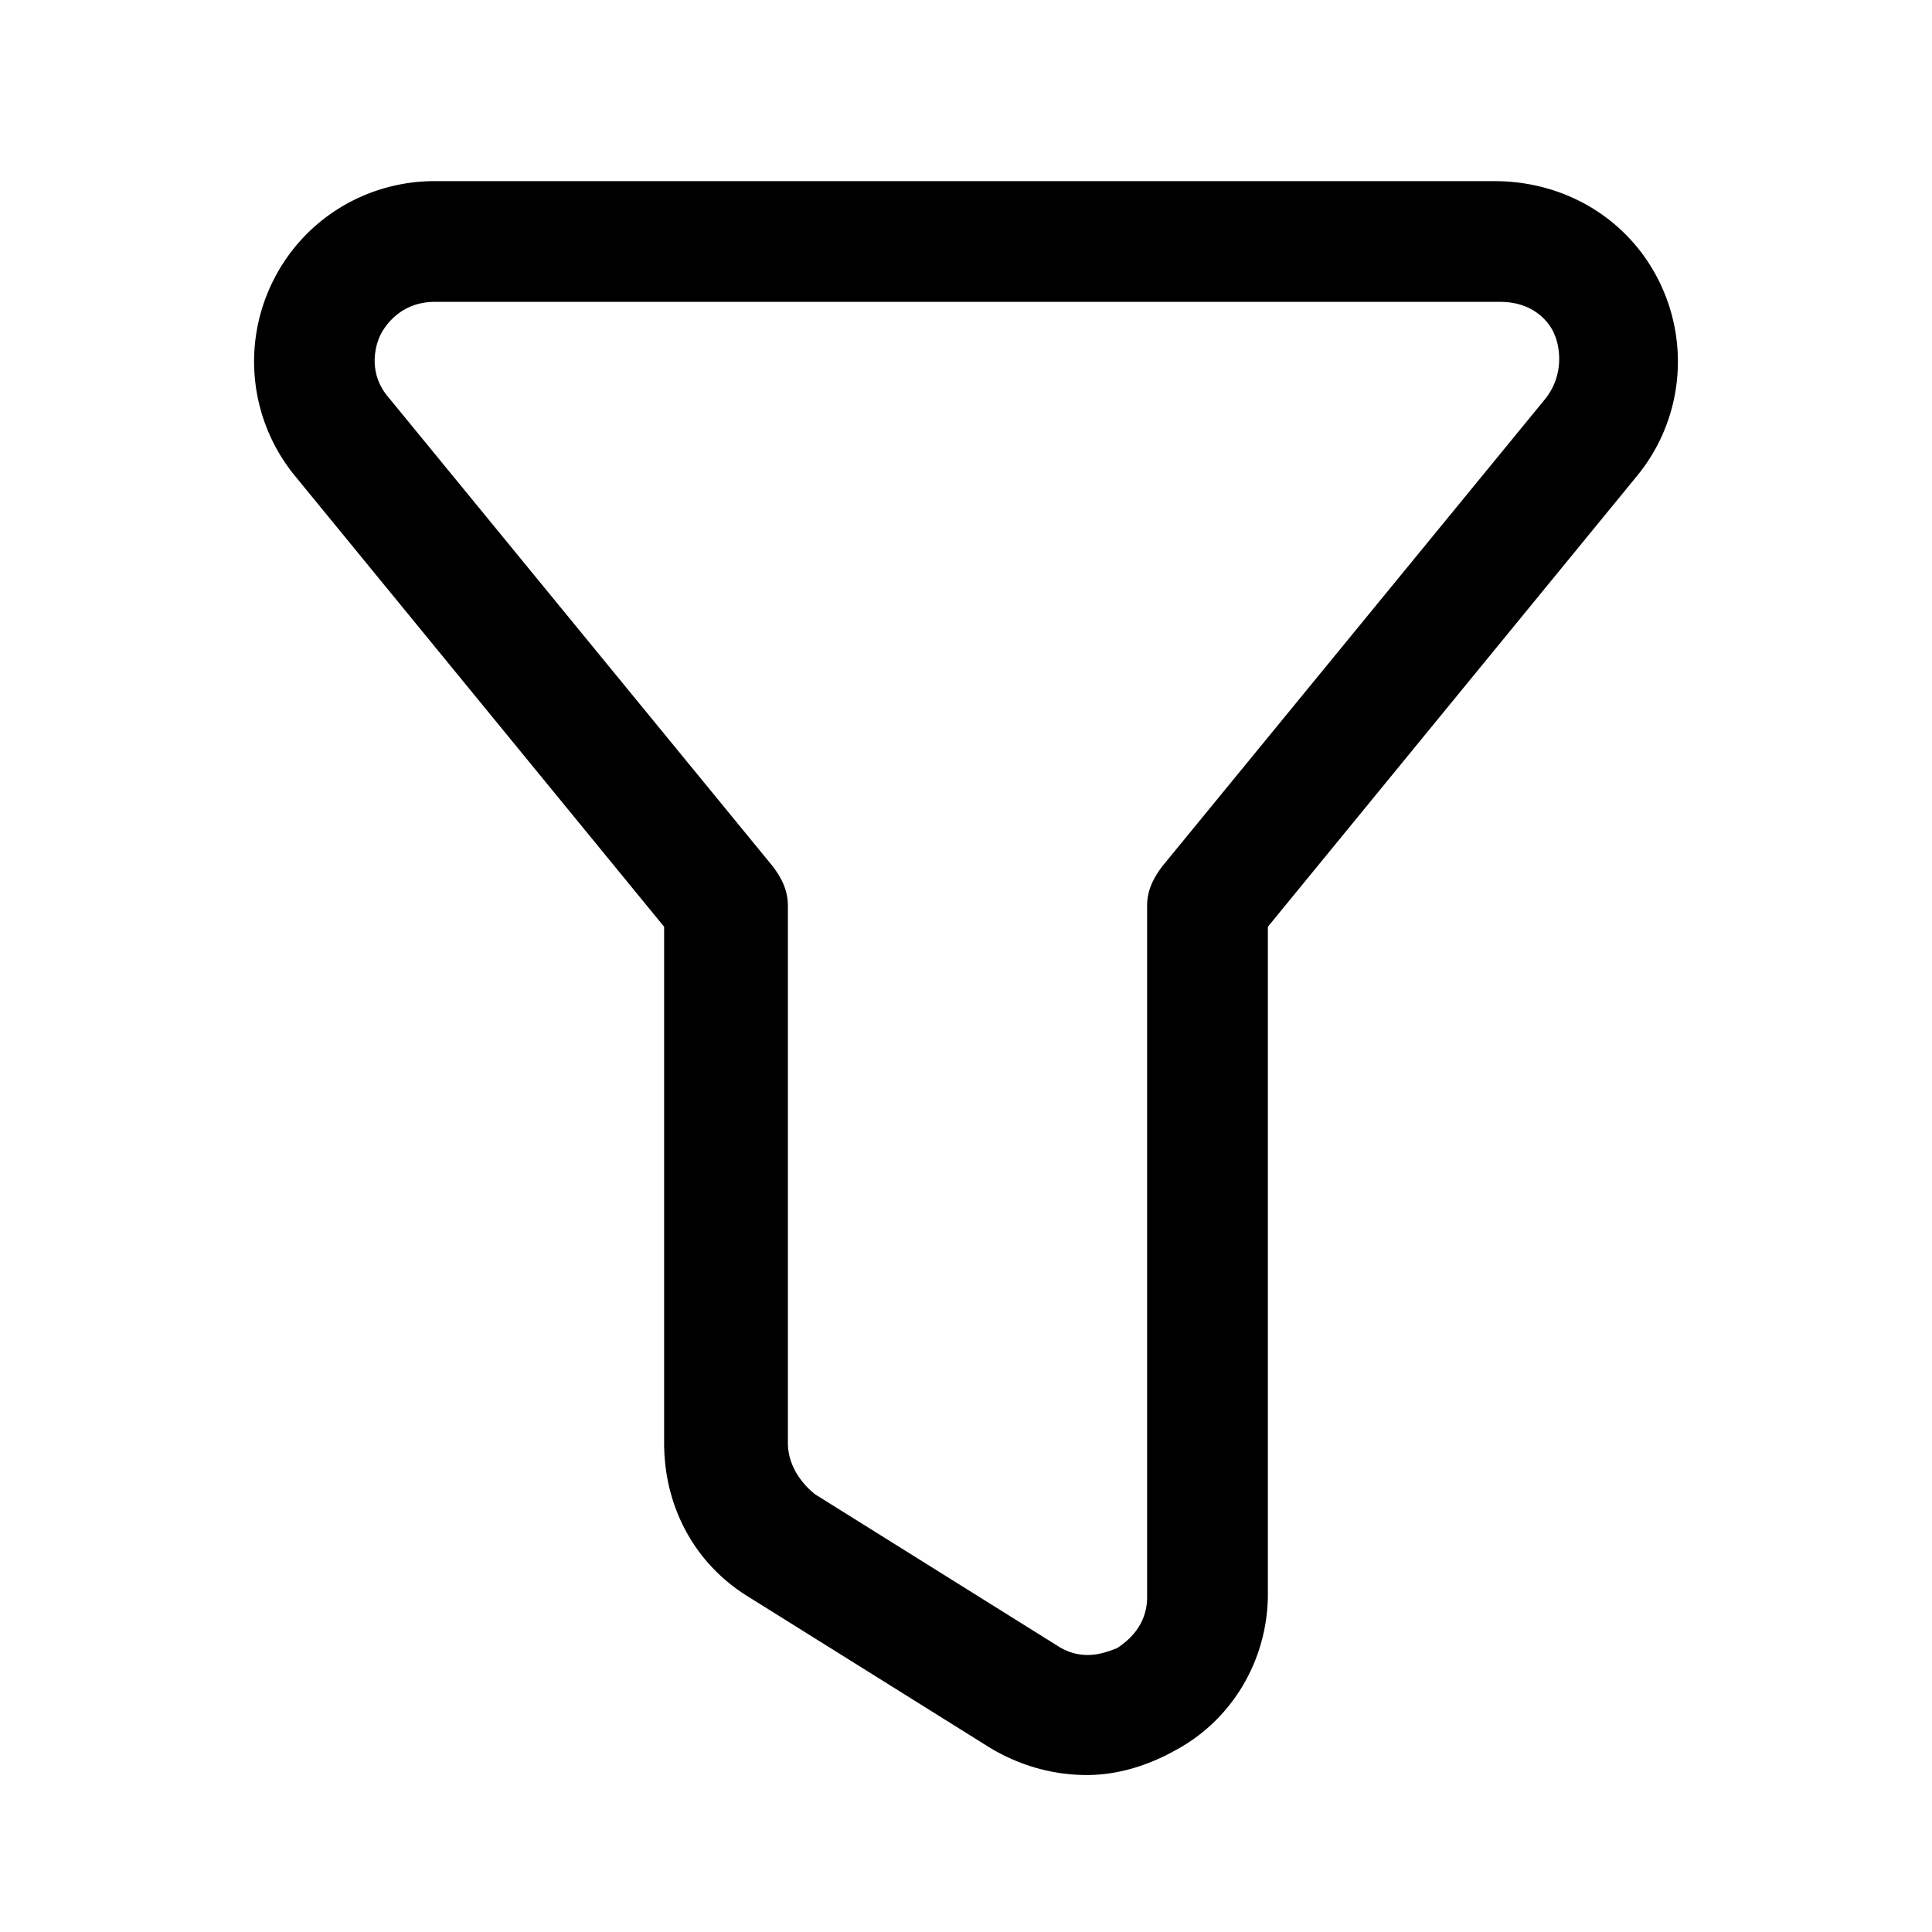 <svg class="svg-icon" style="width: 1em; height: 1em;vertical-align: middle;fill: currentColor;overflow: hidden;" viewBox="0 0 1024 1024" version="1.1" xmlns="http://www.w3.org/2000/svg"><path d="M576 940.8c-17.6 0-35.2-4.8-51.2-14.4l-128-80c-28.8-17.6-44.8-48-44.8-81.6V491.2L156.8 252.8A95.68 95.68 0 0 1 144 150.4C160 116.8 193.6 96 230.4 96h561.6C830.4 96 864 116.8 880 150.4c16 33.6 11.2 73.6-12.8 102.4L672 491.2v353.6c0 35.2-19.2 67.2-49.6 83.2-14.4 8-30.4 12.8-46.4 12.8zM230.4 160c-19.2 0-27.2 14.4-28.8 17.6s-8 19.2 4.8 33.6l203.2 248c4.8 6.4 8 12.8 8 20.8v284.8c0 11.2 6.4 20.8 14.4 27.2l128 80c14.4 9.6 27.2 3.2 32 1.6 4.8-3.2 16-11.2 16-27.2V480c0-8 3.2-14.4 8-20.8l203.2-248c11.2-14.4 6.4-30.4 4.8-33.6-1.6-4.8-9.6-17.6-28.8-17.6H230.4z"  /></svg>